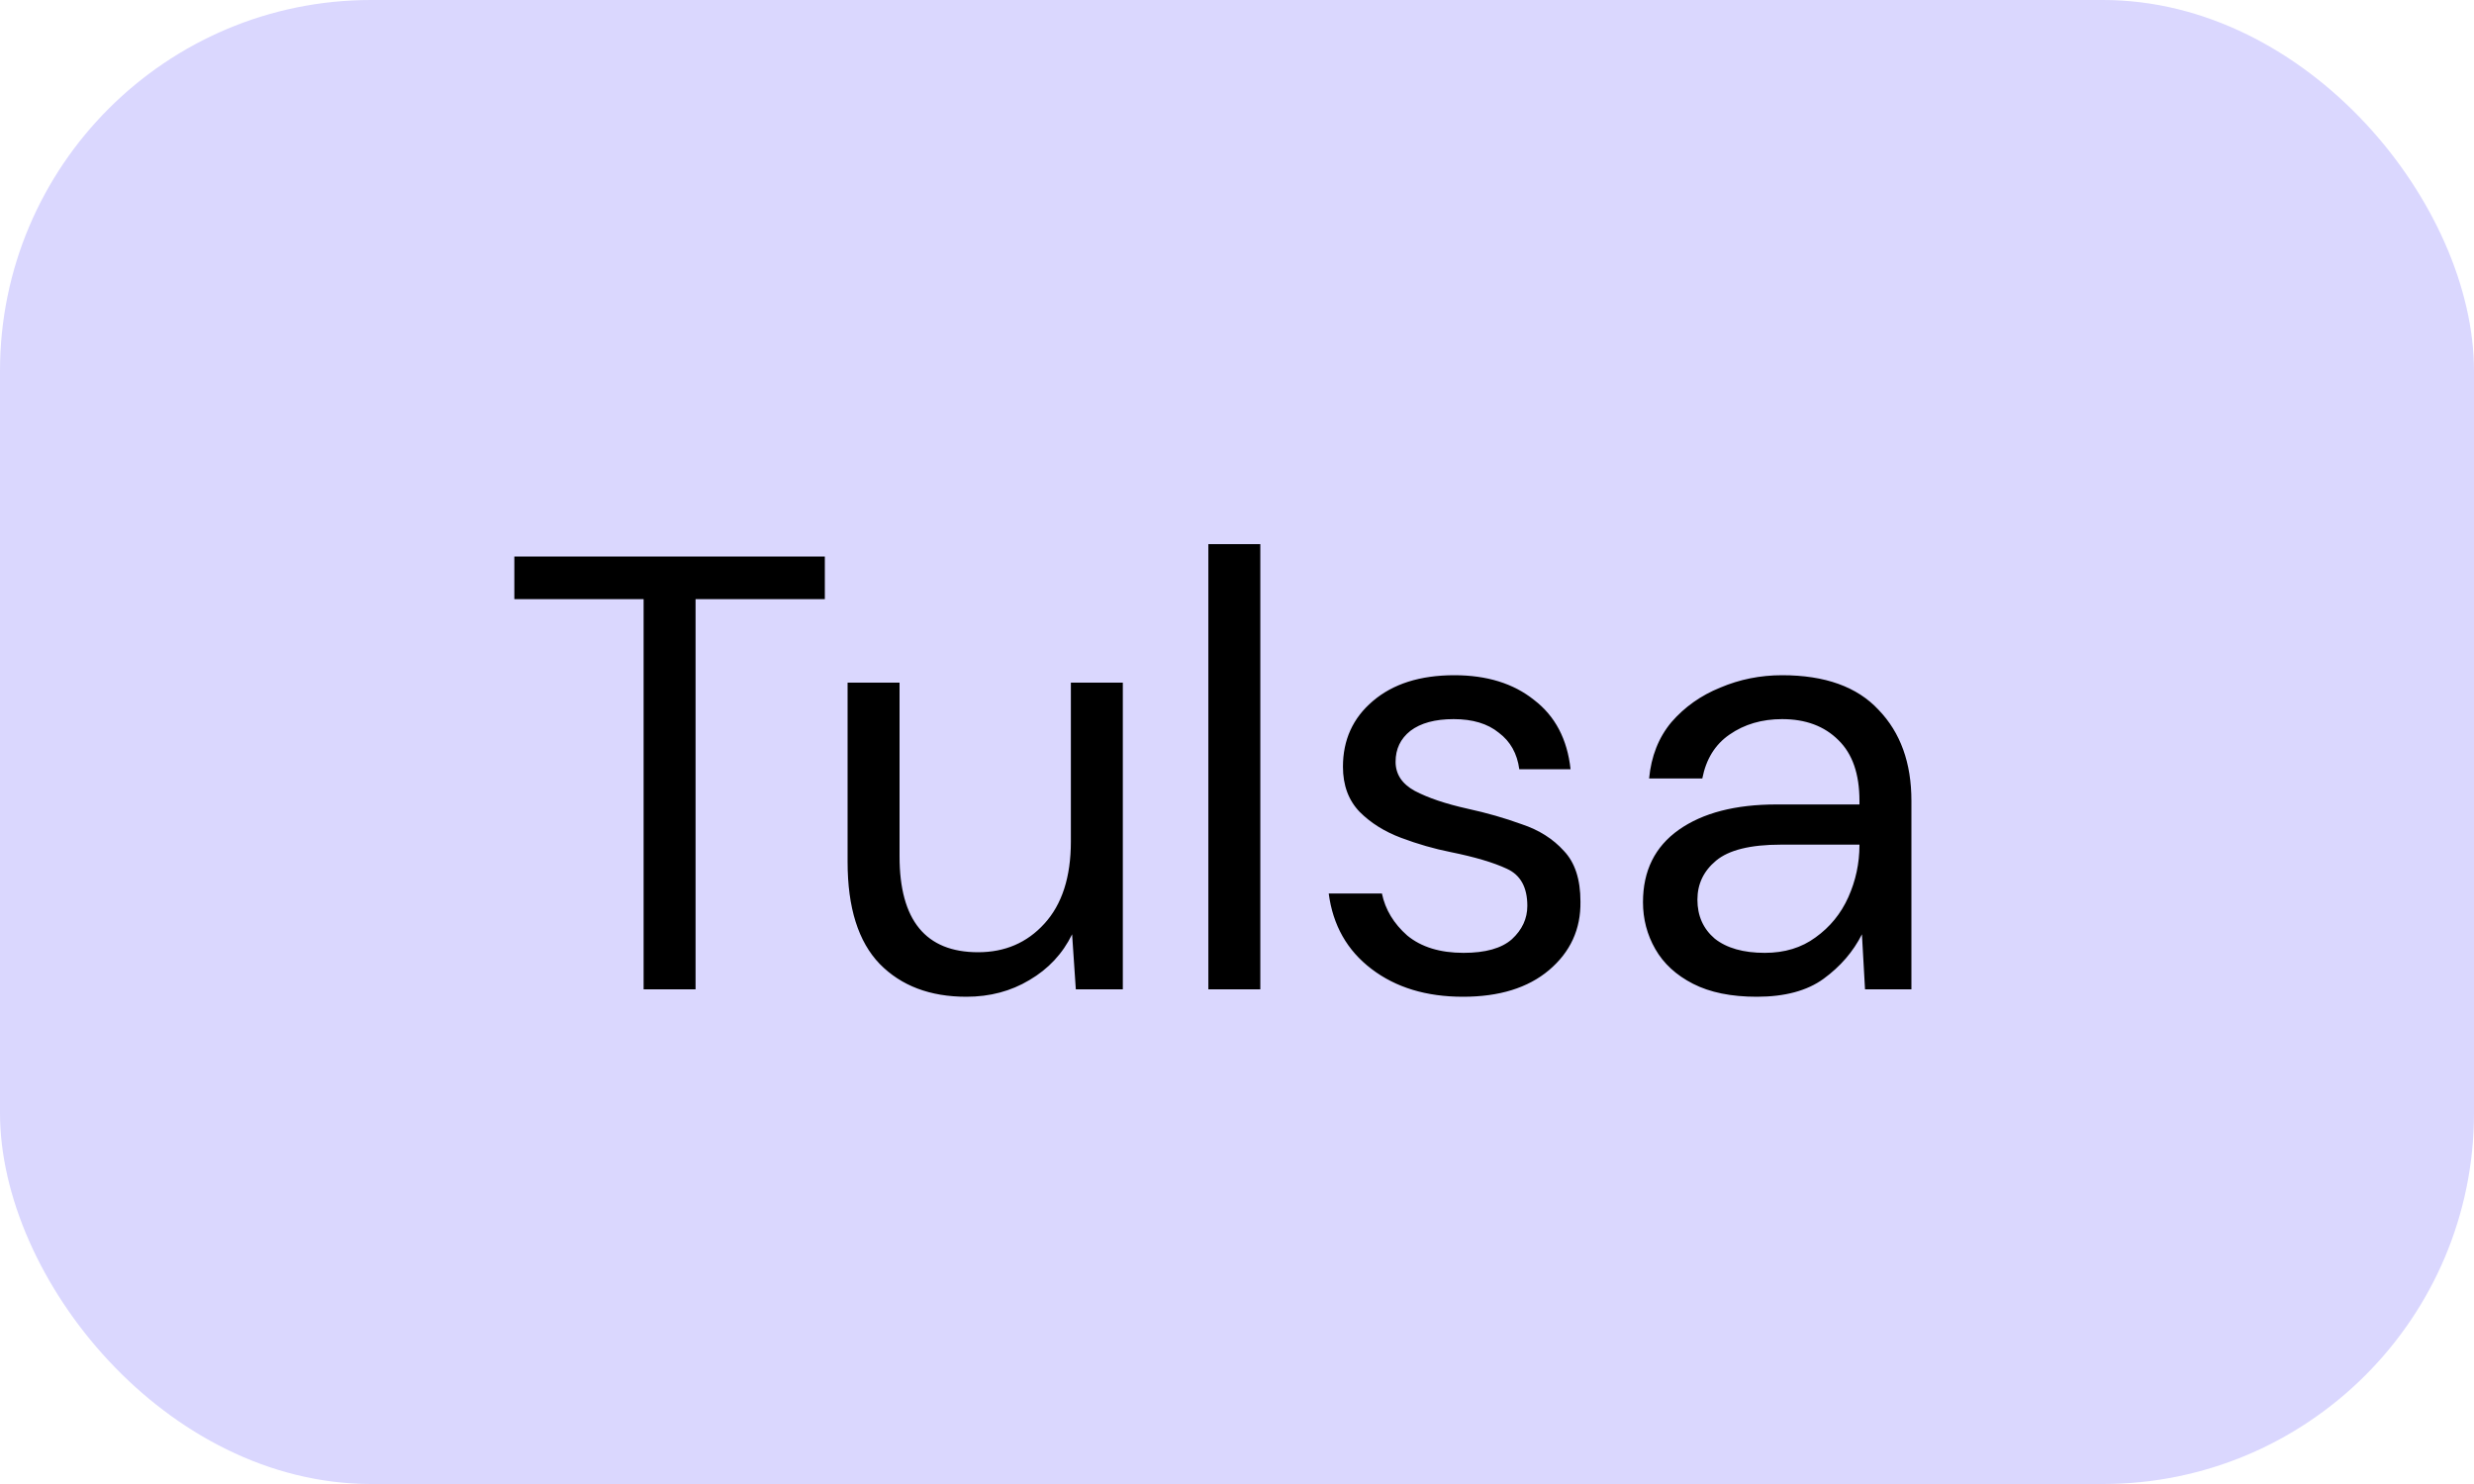 <svg width="40" height="24" viewBox="0 0 40 24" fill="none" xmlns="http://www.w3.org/2000/svg">
<rect width="40" height="24" rx="6" fill="#DAD7FE"/>
<path d="M10.406 16V9.69H8.316V9H13.336V9.69H11.246V16H10.406ZM15.624 16.12C15.037 16.12 14.571 15.943 14.224 15.59C13.877 15.23 13.704 14.68 13.704 13.94V11.04H14.544V13.85C14.544 14.883 14.967 15.4 15.814 15.4C16.247 15.4 16.604 15.247 16.884 14.94C17.171 14.627 17.314 14.183 17.314 13.61V11.04H18.154V16H17.394L17.334 15.11C17.181 15.423 16.951 15.67 16.644 15.85C16.344 16.03 16.004 16.12 15.624 16.12ZM19.537 16V8.8H20.377V16H19.537ZM23.654 16.12C23.06 16.12 22.567 15.97 22.174 15.67C21.78 15.37 21.55 14.963 21.483 14.45H22.343C22.397 14.71 22.534 14.937 22.753 15.13C22.98 15.317 23.284 15.41 23.663 15.41C24.017 15.41 24.277 15.337 24.444 15.19C24.61 15.037 24.694 14.857 24.694 14.65C24.694 14.35 24.584 14.15 24.363 14.05C24.15 13.95 23.847 13.86 23.453 13.78C23.187 13.727 22.92 13.65 22.654 13.55C22.387 13.45 22.163 13.31 21.983 13.13C21.803 12.943 21.713 12.7 21.713 12.4C21.713 11.967 21.873 11.613 22.194 11.34C22.52 11.06 22.96 10.92 23.514 10.92C24.04 10.92 24.47 11.053 24.803 11.32C25.143 11.58 25.34 11.953 25.393 12.44H24.564C24.53 12.187 24.42 11.99 24.233 11.85C24.053 11.703 23.81 11.63 23.503 11.63C23.203 11.63 22.97 11.693 22.803 11.82C22.643 11.947 22.564 12.113 22.564 12.32C22.564 12.52 22.667 12.677 22.873 12.79C23.087 12.903 23.373 13 23.733 13.08C24.04 13.147 24.33 13.23 24.604 13.33C24.884 13.423 25.11 13.567 25.284 13.76C25.463 13.947 25.553 14.22 25.553 14.58C25.56 15.027 25.39 15.397 25.044 15.69C24.703 15.977 24.24 16.12 23.654 16.12ZM28.404 16.12C27.99 16.12 27.647 16.05 27.373 15.91C27.1 15.77 26.897 15.583 26.764 15.35C26.63 15.117 26.564 14.863 26.564 14.59C26.564 14.083 26.757 13.693 27.143 13.42C27.53 13.147 28.057 13.01 28.724 13.01H30.064V12.95C30.064 12.517 29.95 12.19 29.724 11.97C29.497 11.743 29.194 11.63 28.814 11.63C28.487 11.63 28.203 11.713 27.963 11.88C27.73 12.04 27.584 12.277 27.523 12.59H26.663C26.697 12.23 26.817 11.927 27.023 11.68C27.237 11.433 27.5 11.247 27.814 11.12C28.127 10.987 28.46 10.92 28.814 10.92C29.507 10.92 30.027 11.107 30.373 11.48C30.727 11.847 30.904 12.337 30.904 12.95V16H30.154L30.104 15.11C29.963 15.39 29.757 15.63 29.483 15.83C29.217 16.023 28.857 16.12 28.404 16.12ZM28.534 15.41C28.854 15.41 29.127 15.327 29.354 15.16C29.587 14.993 29.764 14.777 29.884 14.51C30.003 14.243 30.064 13.963 30.064 13.67V13.66H28.794C28.3 13.66 27.95 13.747 27.744 13.92C27.544 14.087 27.444 14.297 27.444 14.55C27.444 14.81 27.537 15.02 27.724 15.18C27.917 15.333 28.187 15.41 28.534 15.41Z" fill="black"/>
</svg>
